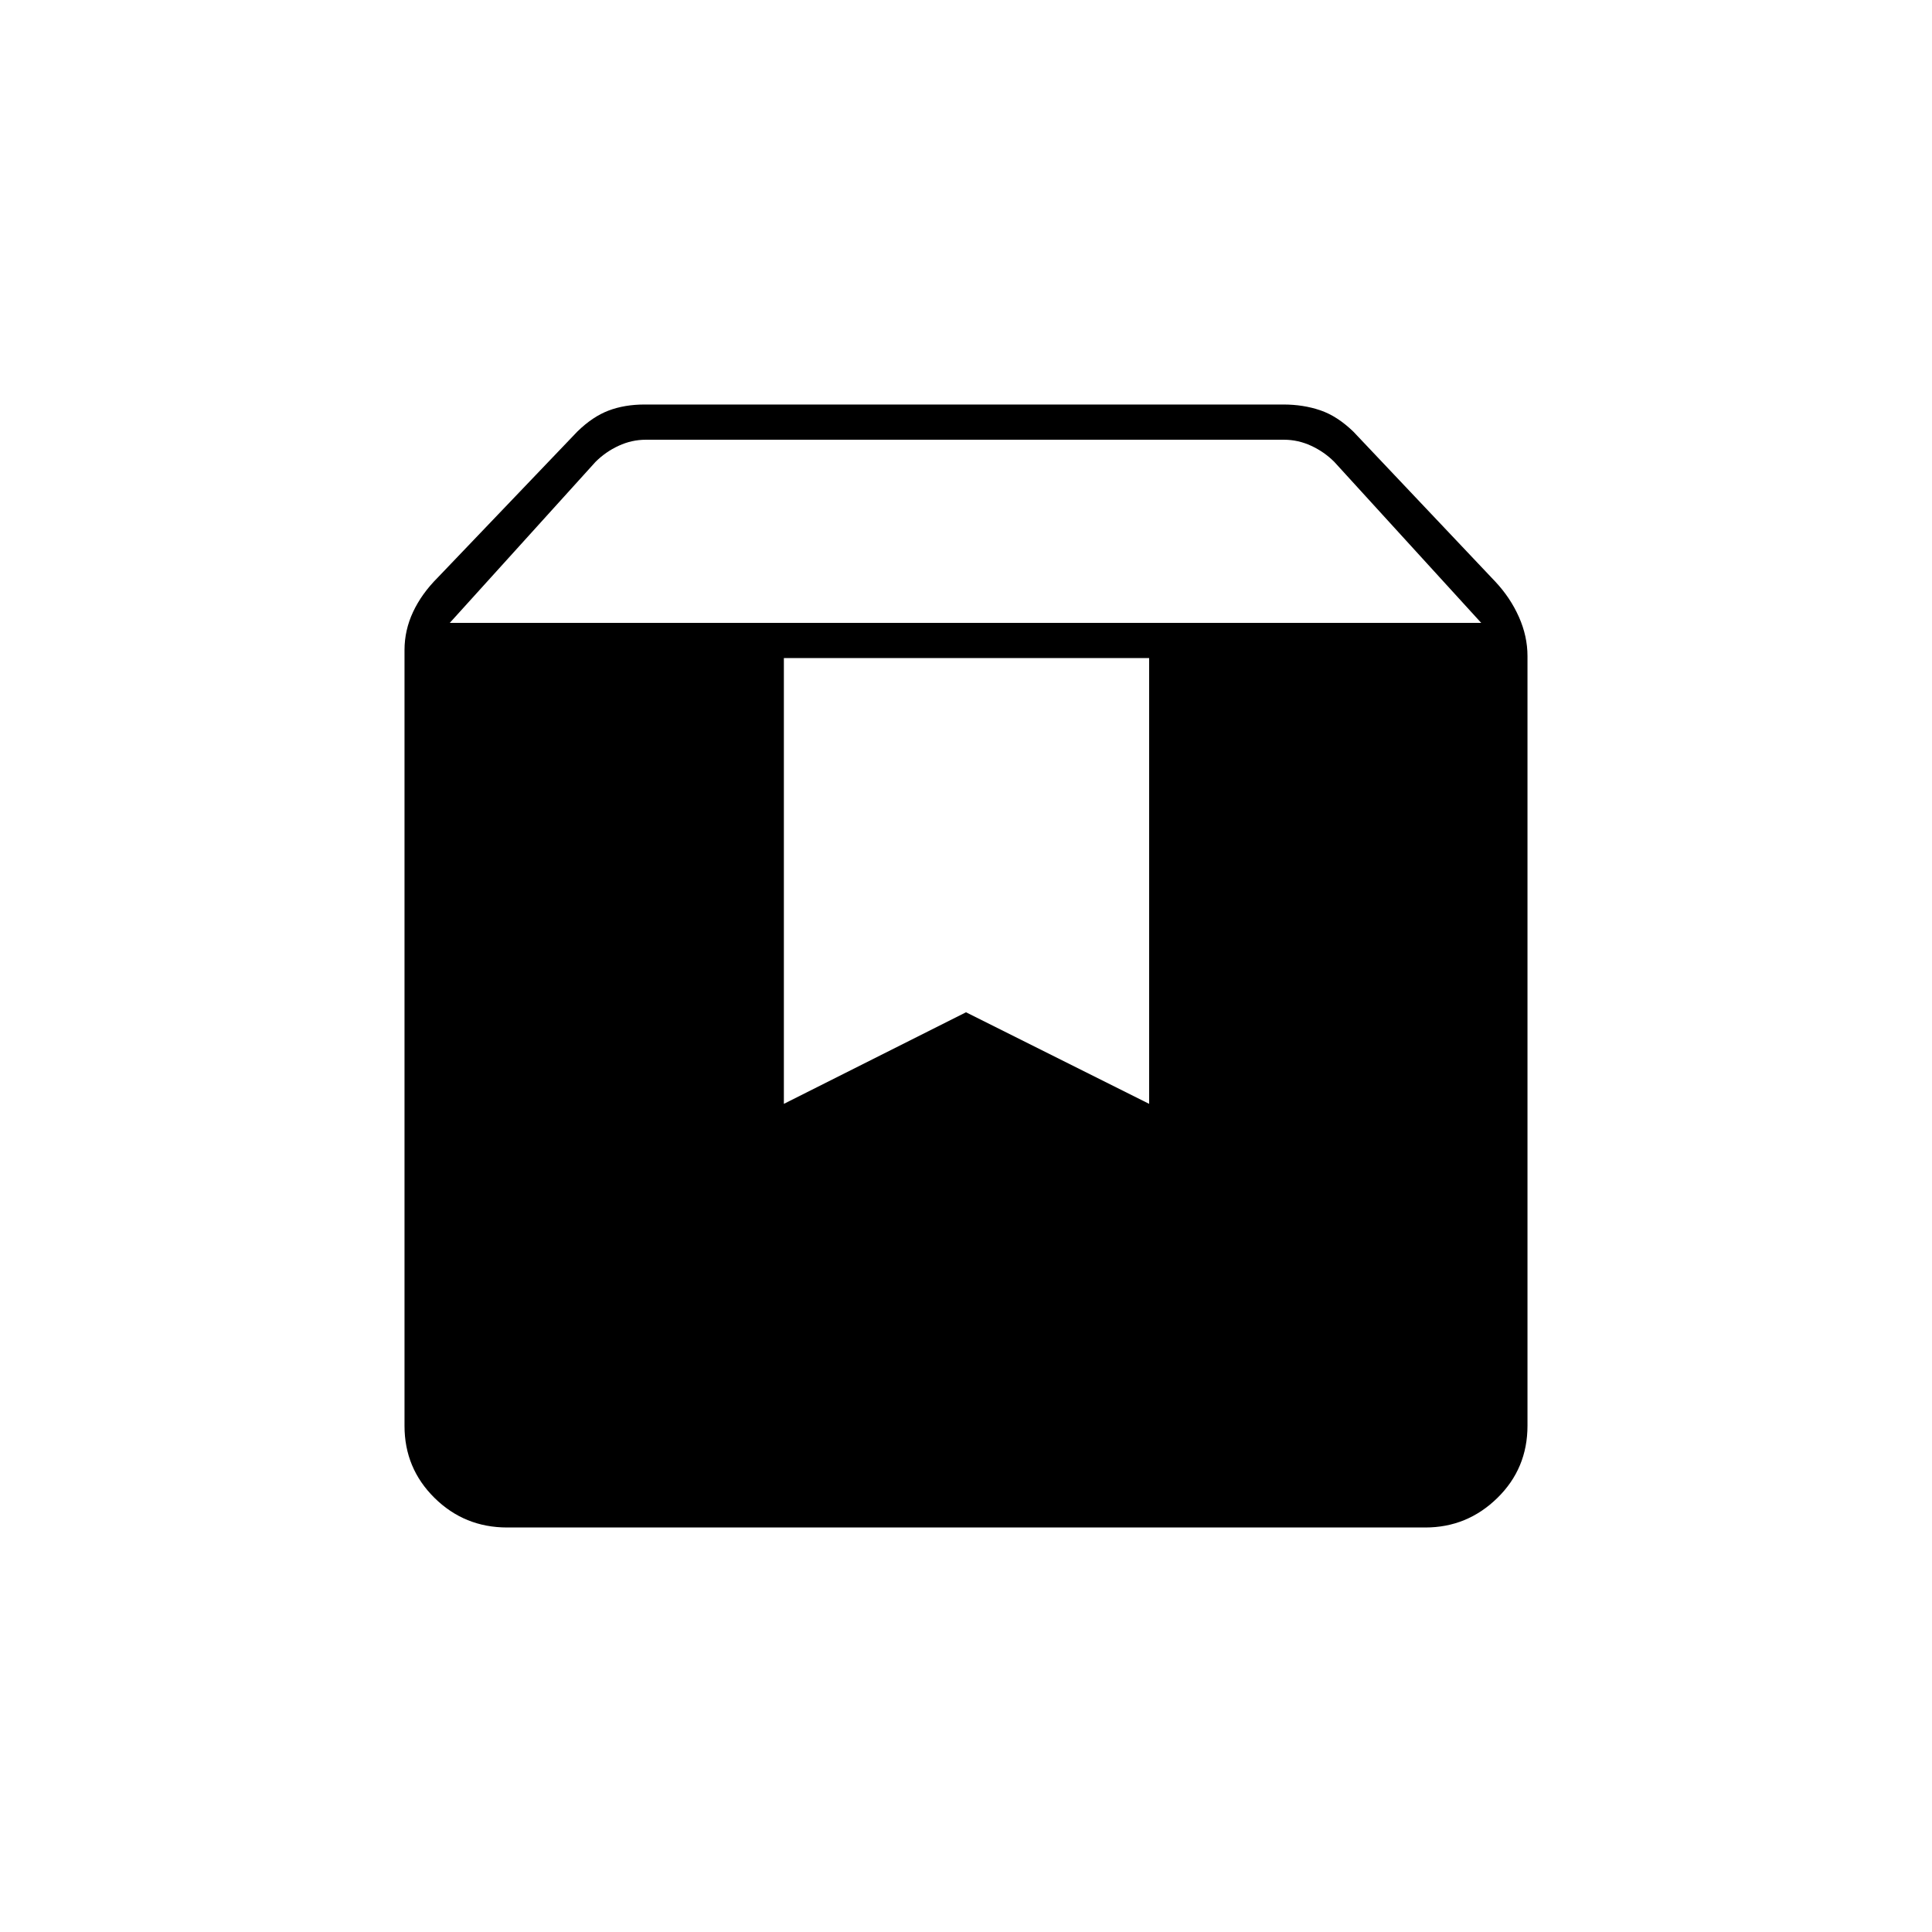 <svg xmlns="http://www.w3.org/2000/svg" height="20" viewBox="0 -960 960 960" width="20"><path d="M252-201q-21.2 0-36.1-14.709Q201-230.419 201-251.5V-637q0-9.85 4.25-18.925Q209.5-665 217.5-673l69.41-72.593Q294.5-753 302.441-756q7.941-3 17.878-3h317.362q9.937 0 18.378 2.879 8.441 2.88 16.441 10.621L743-671q7.5 8 11.75 17.575T759-634v382.434q0 21.266-14.989 35.916Q729.022-201 708.25-201H252Zm-28.5-449.5H736l-73-80q-5-5-11.5-8t-13.5-3H320.915q-7 0-13.5 3t-11.5 8l-72.415 80ZM571-633H389.5v221.5L480-457l91 45.5V-633Z"/></svg>